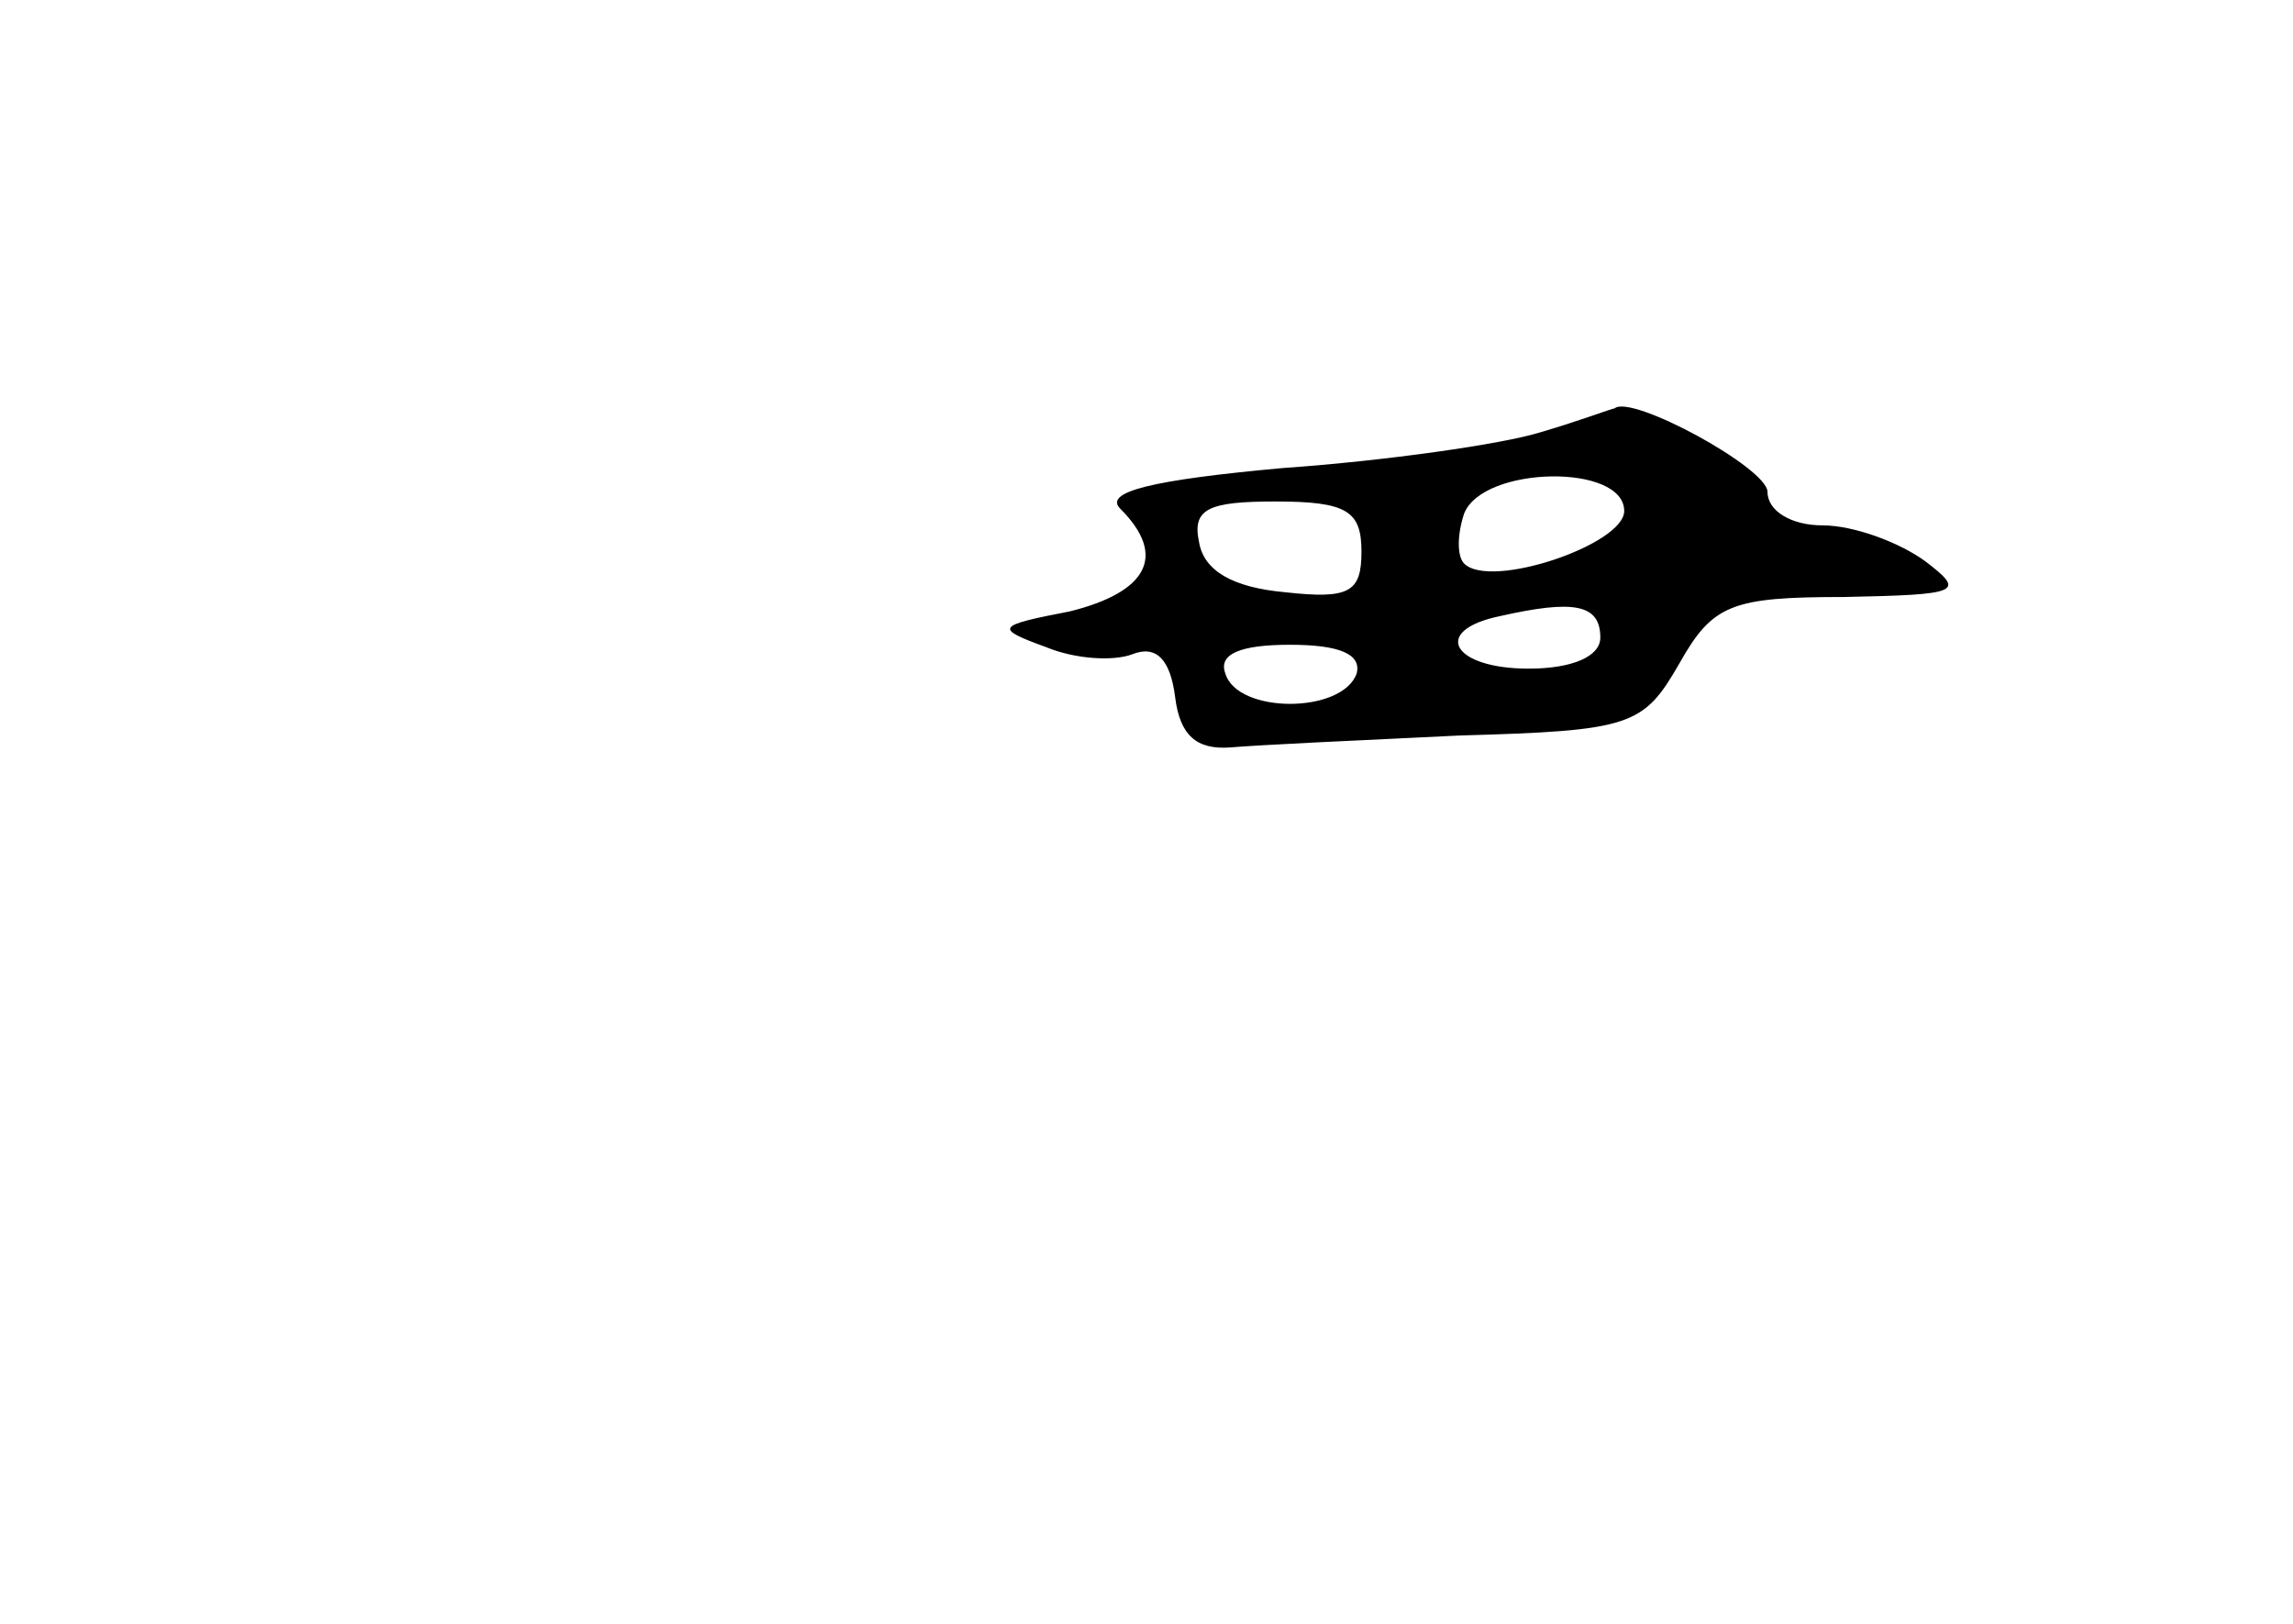<?xml version="1.0" standalone="no"?>
<!DOCTYPE svg PUBLIC "-//W3C//DTD SVG 20010904//EN"
 "http://www.w3.org/TR/2001/REC-SVG-20010904/DTD/svg10.dtd">
<svg version="1.0" xmlns="http://www.w3.org/2000/svg"
 width="96pt" height="68pt" viewBox="0 0 96 68"
 preserveAspectRatio="xMidYMid meet">
<g transform="translate(0,68) scale(0.1,-0.1)"
fill="#000000" stroke="none">
<path d="M645 499 c-16 -5 -65 -12 -108 -15 -55 -5 -75 -10 -68 -17 20 -20 11
-35 -21 -43 -31 -6 -32 -7 -10 -15 12 -5 28 -6 36 -3 10 4 16 -2 18 -18 2 -16
9 -22 23 -21 11 1 54 3 96 5 72 2 77 4 92 30 14 25 22 28 69 28 49 1 51 2 34
15 -11 8 -30 15 -43 15 -13 0 -23 6 -23 14 0 10 -57 41 -64 35 -1 0 -14 -5
-31 -10z m35 -33 c0 -14 -56 -33 -67 -22 -3 3 -3 12 0 21 8 20 67 21 67 1z
m-110 -17 c0 -17 -5 -20 -32 -17 -22 2 -34 9 -36 21 -3 14 4 17 32 17 30 0 36
-4 36 -21z m100 -36 c0 -8 -12 -13 -30 -13 -32 0 -41 16 -12 22 31 7 42 5 42
-9z m-102 -15 c-6 -17 -50 -17 -55 0 -3 8 6 12 27 12 21 0 30 -4 28 -12z"/>
</g>
</svg>
